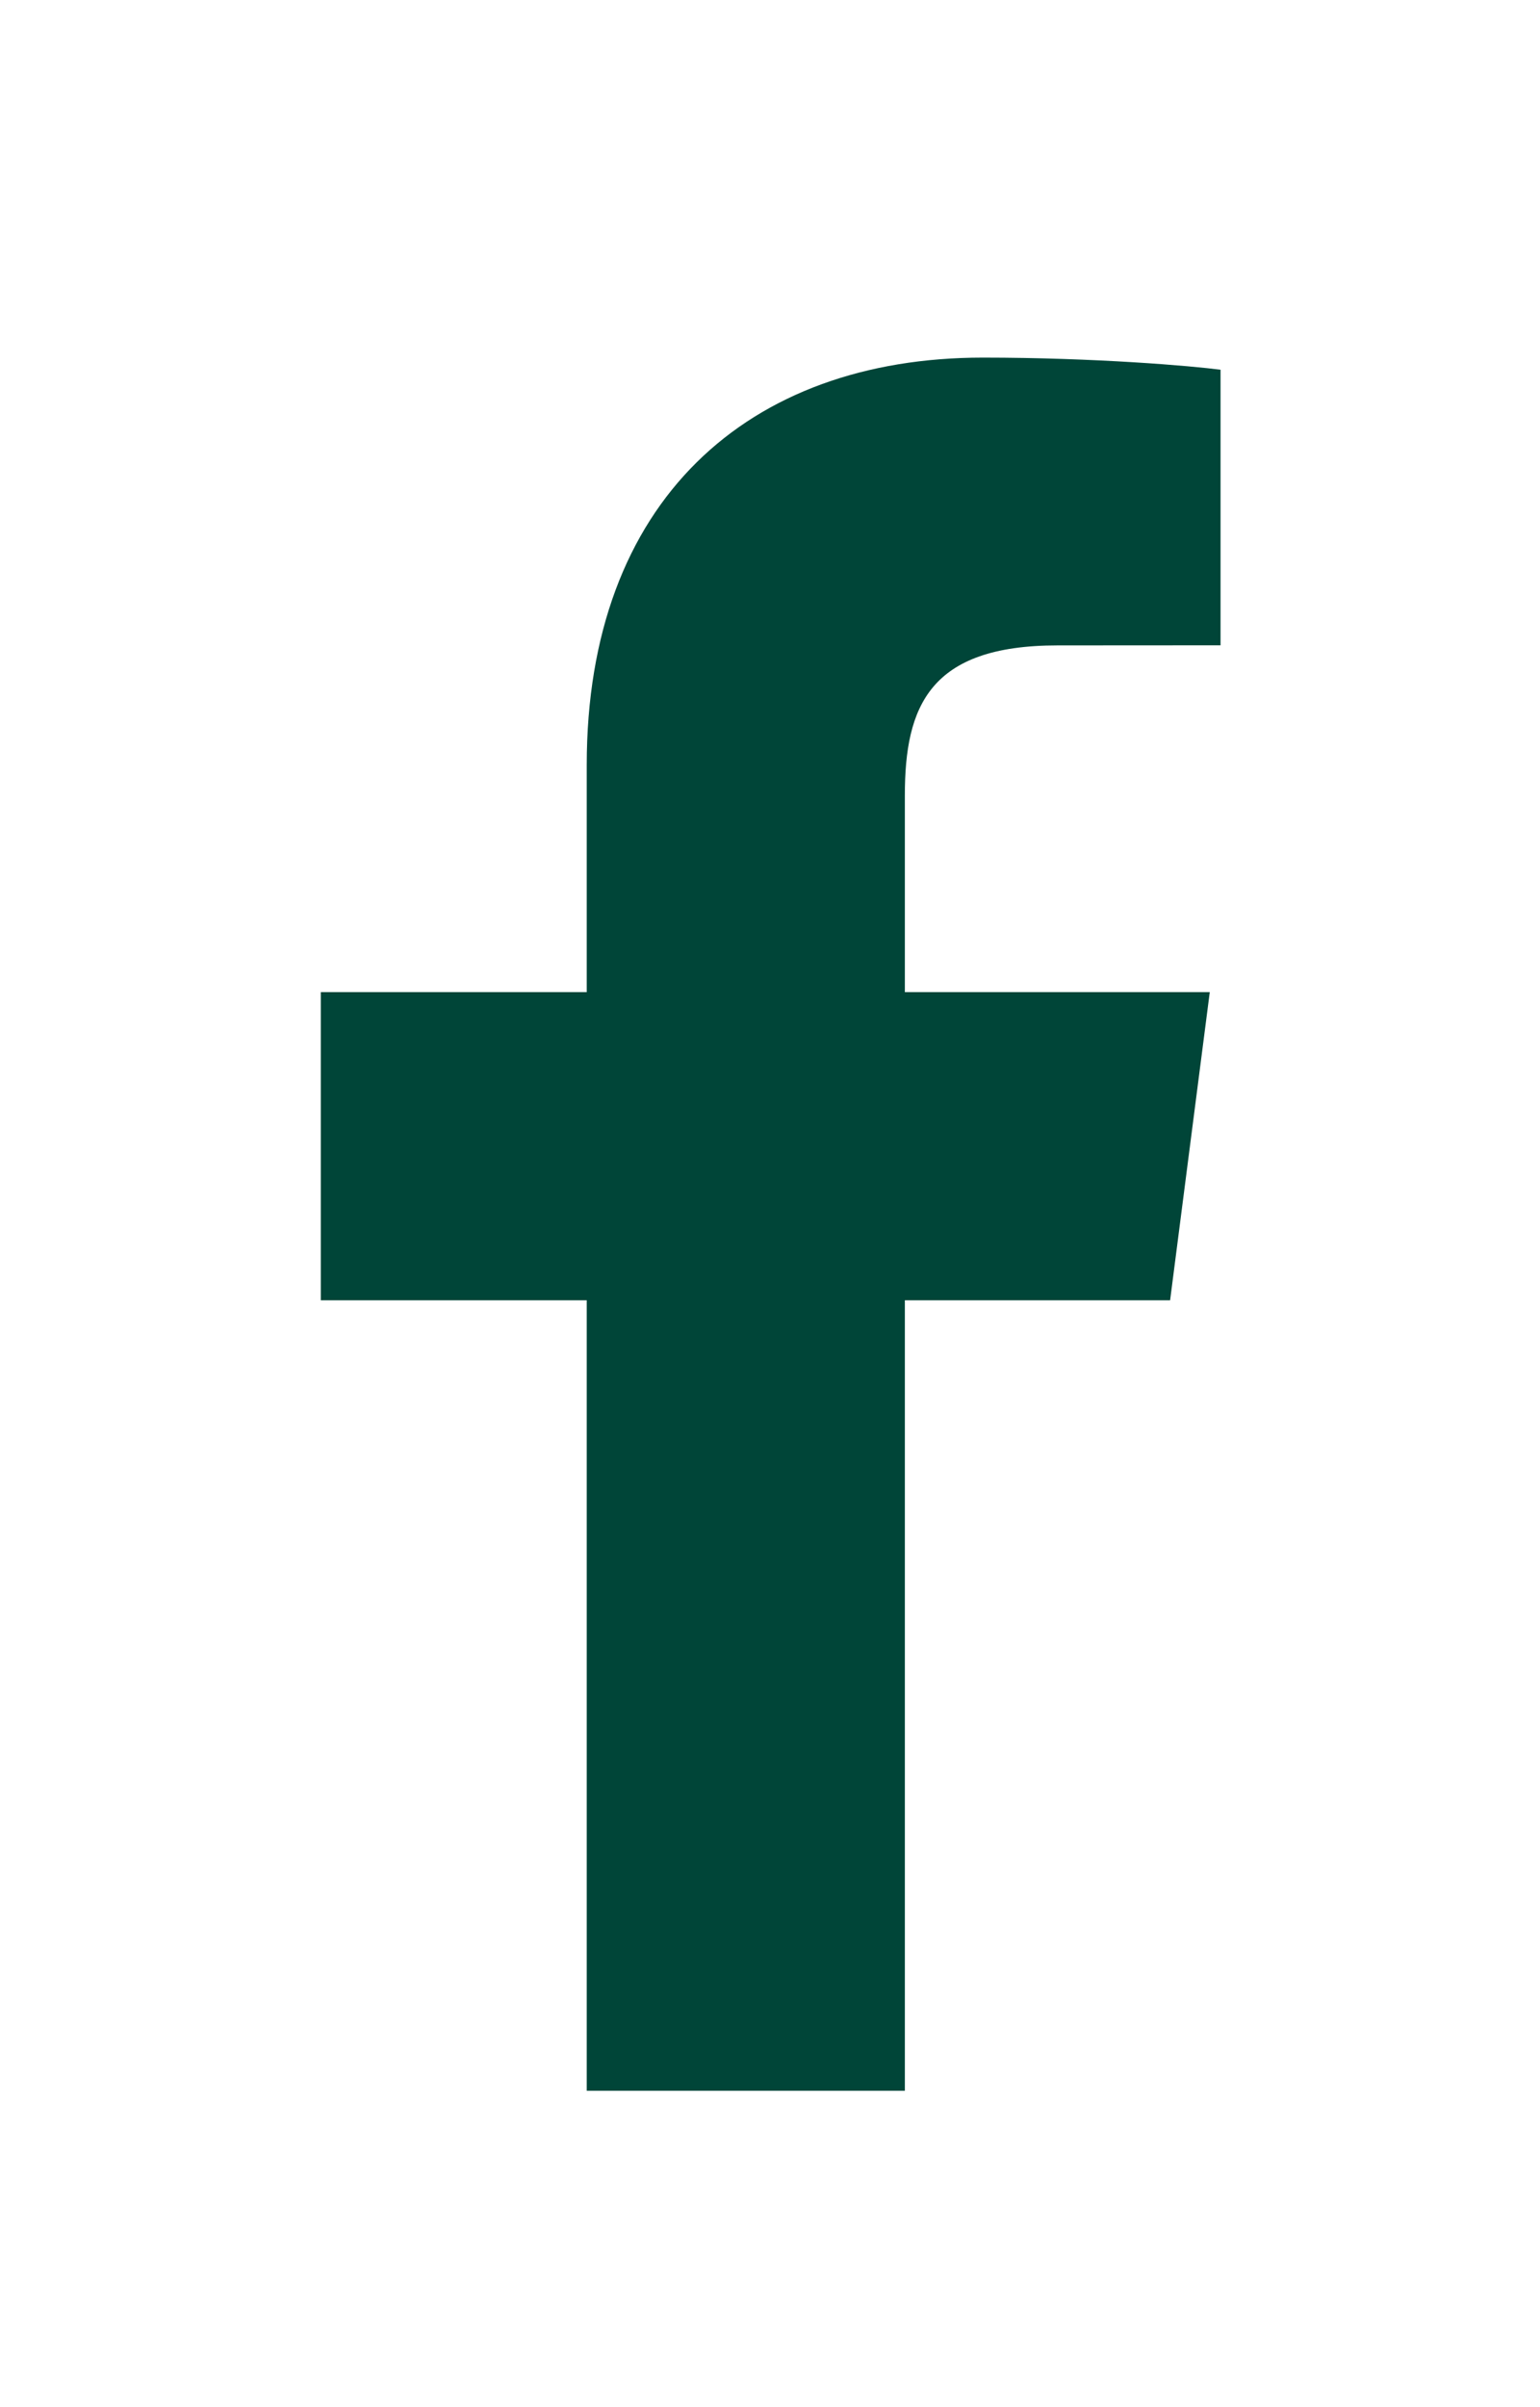 <svg width="16" height="25" viewBox="0 0 16 25" fill="none" xmlns="http://www.w3.org/2000/svg">
<path d="M9.401 21.714V13.504H12.157L12.569 10.304H9.401V8.261C9.401 7.334 9.658 6.703 10.987 6.703L12.681 6.702V3.84C12.388 3.801 11.382 3.714 10.212 3.714C7.769 3.714 6.096 5.205 6.096 7.944V10.304H3.333V13.504H6.096V21.714L9.401 21.714Z" fill="#004538"/>
</svg>

